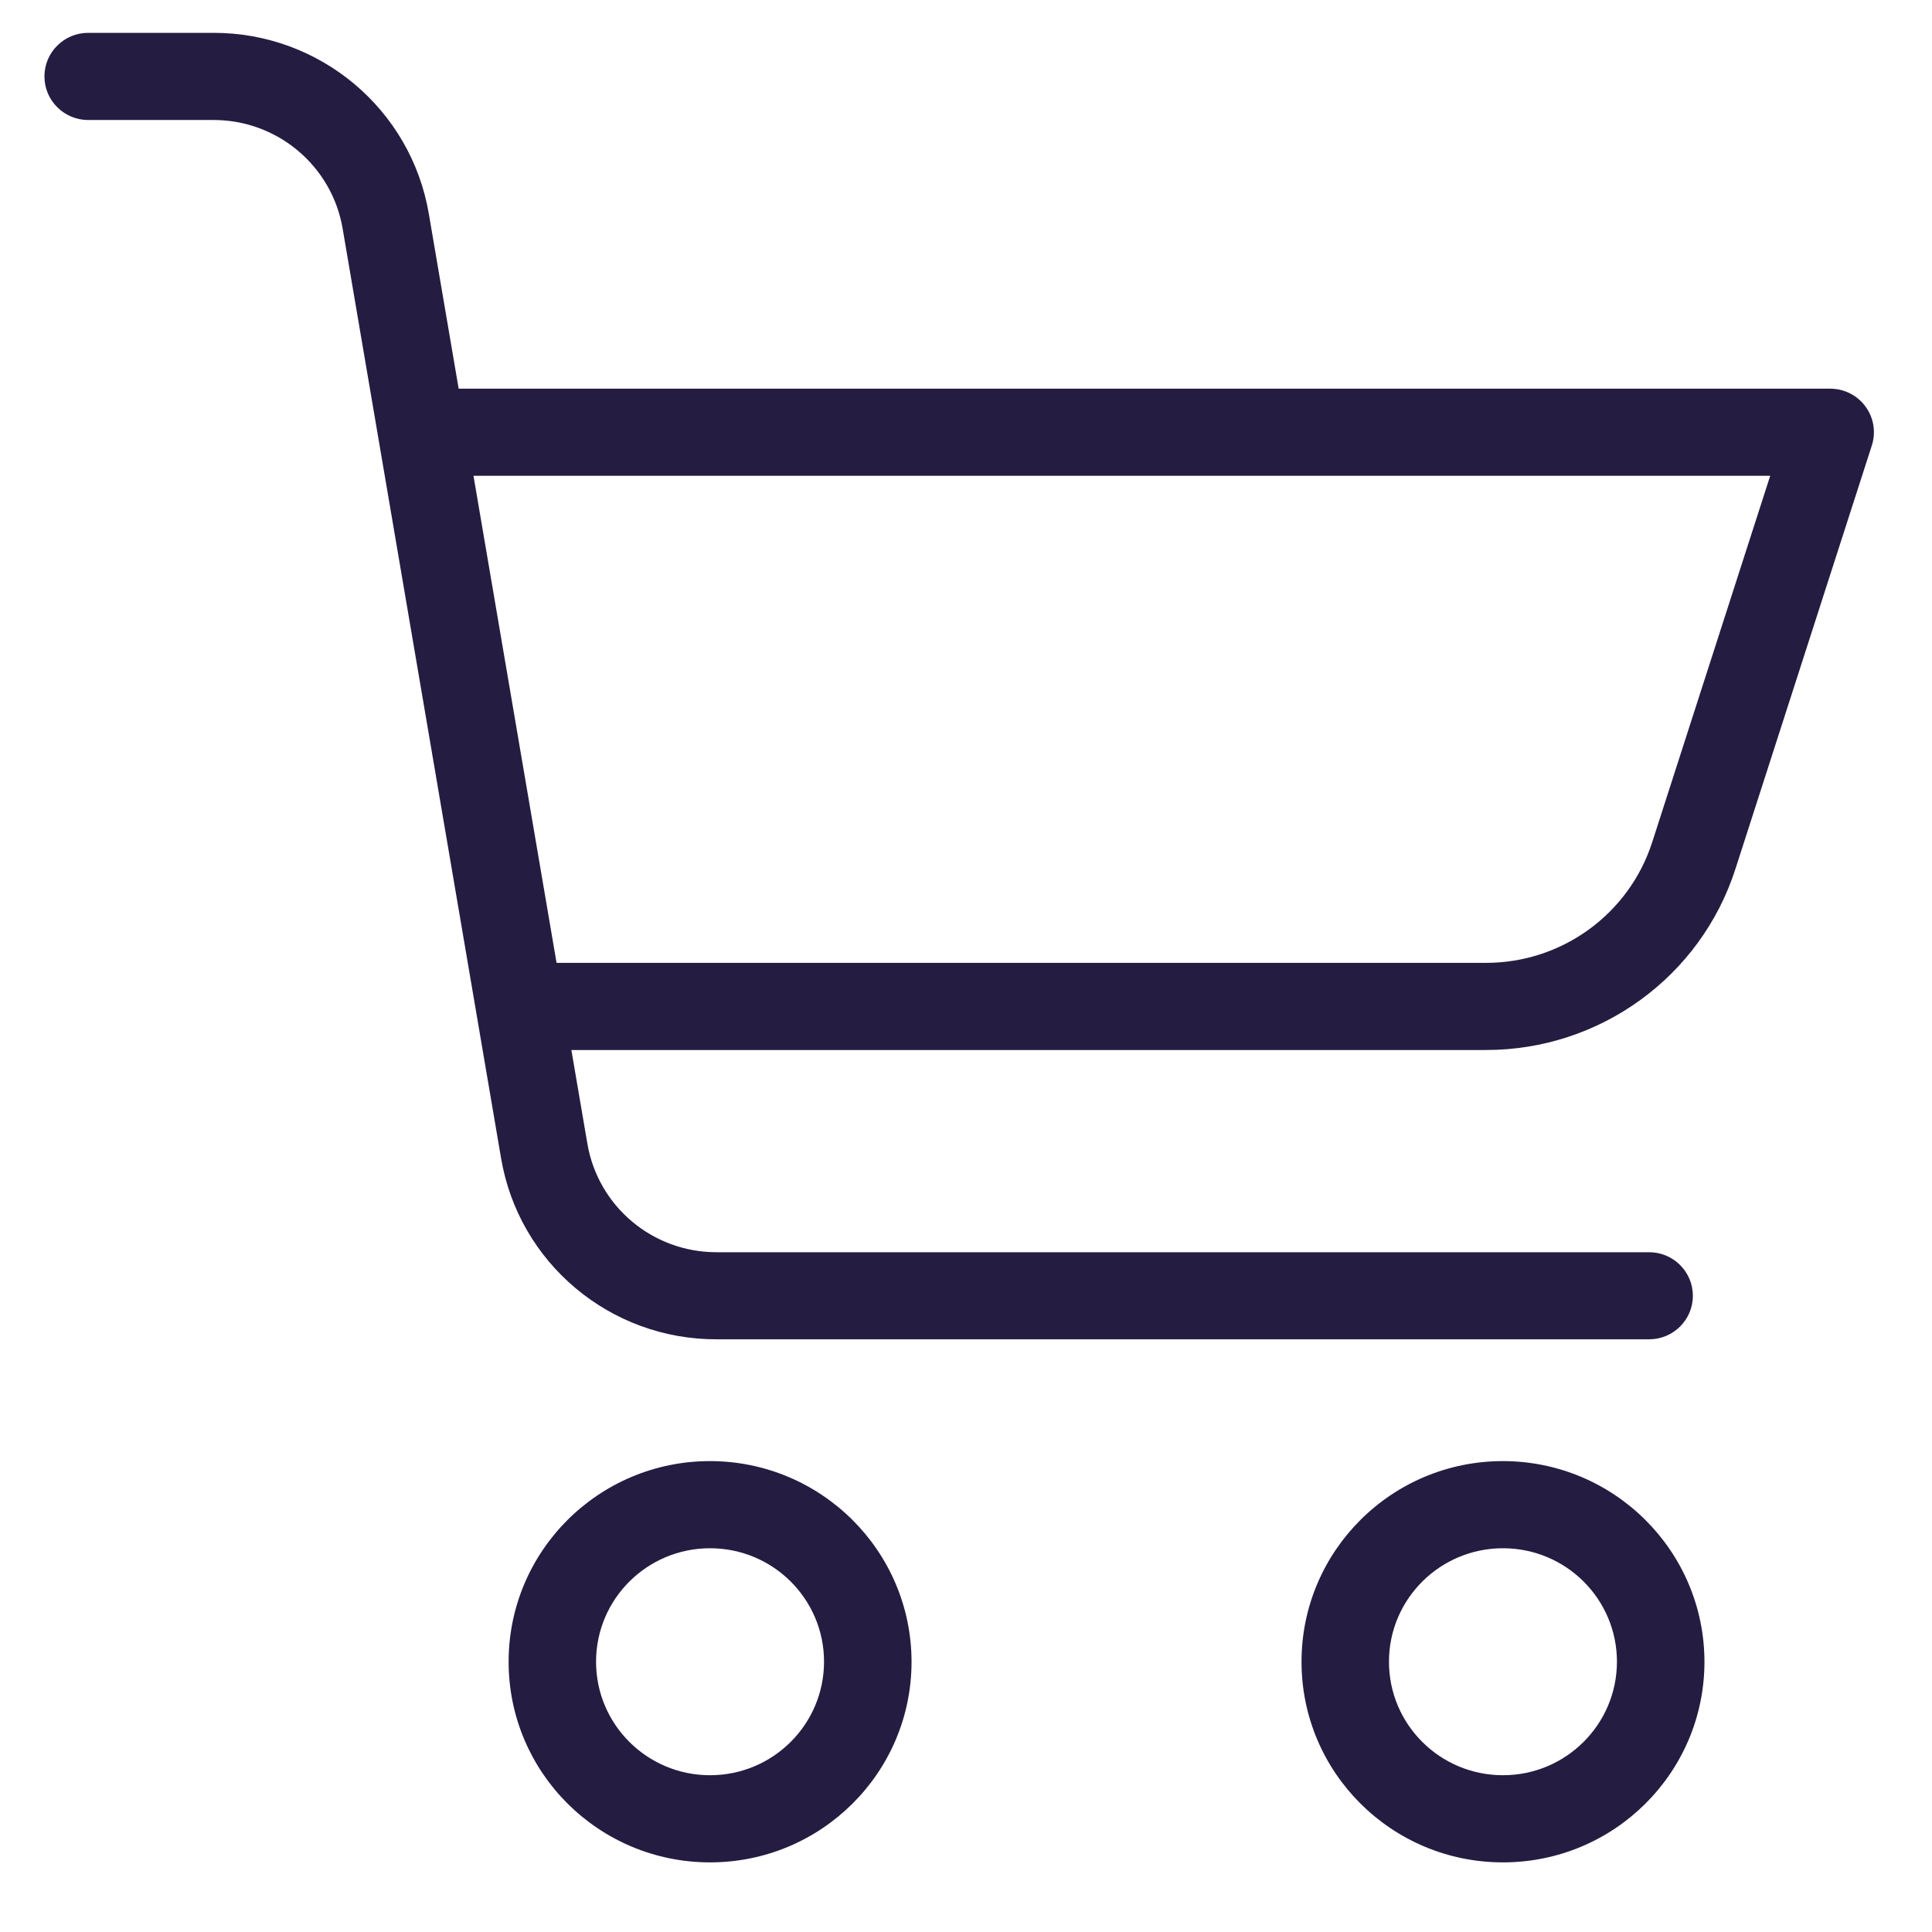 <svg width="27" height="27" viewBox="0 0 27 27" fill="none" xmlns="http://www.w3.org/2000/svg">
<path d="M9.923 20.419C8.368 20.419 7.108 21.675 7.108 23.224C7.108 24.772 8.368 26.027 9.923 26.027C11.478 26.027 12.739 24.772 12.739 23.223C12.737 21.675 11.477 20.421 9.923 20.419ZM9.923 24.809C9.043 24.809 8.33 24.099 8.33 23.223C8.33 22.347 9.043 21.637 9.923 21.637C10.803 21.637 11.516 22.347 11.516 23.223C11.515 24.099 10.803 24.809 9.923 24.809Z" fill="#251C41"/>
<path d="M21.004 20.419C19.449 20.419 18.189 21.675 18.189 23.223C18.189 24.772 19.449 26.027 21.004 26.027C22.559 26.027 23.82 24.772 23.82 23.223C23.818 21.675 22.558 20.421 21.004 20.419ZM21.004 24.809C20.124 24.809 19.411 24.099 19.411 23.223C19.411 22.347 20.125 21.637 21.004 21.637C21.884 21.637 22.597 22.347 22.597 23.223C22.596 24.099 21.883 24.809 21.004 24.809Z" fill="#251C41"/>
<path d="M25.578 5.432H6.41L5.994 2.994C5.748 1.529 4.473 0.456 2.981 0.459H1.232C0.895 0.459 0.621 0.732 0.621 1.068C0.621 1.404 0.895 1.677 1.232 1.677H2.981C3.876 1.675 4.641 2.319 4.789 3.198L7.002 16.183C7.249 17.649 8.524 18.721 10.016 18.717H23.047C23.384 18.717 23.658 18.445 23.658 18.109C23.658 17.772 23.384 17.5 23.047 17.5H10.016C9.121 17.502 8.356 16.859 8.208 15.979L7.985 14.674H20.762C22.357 14.677 23.771 13.651 24.255 12.137L26.159 6.226C26.219 6.041 26.186 5.839 26.071 5.682C25.956 5.524 25.773 5.432 25.578 5.432ZM23.091 11.766C22.768 12.774 21.826 13.459 20.762 13.456H7.778L6.617 6.649H24.739L23.091 11.766Z" fill="#251C41"/>
</svg>

